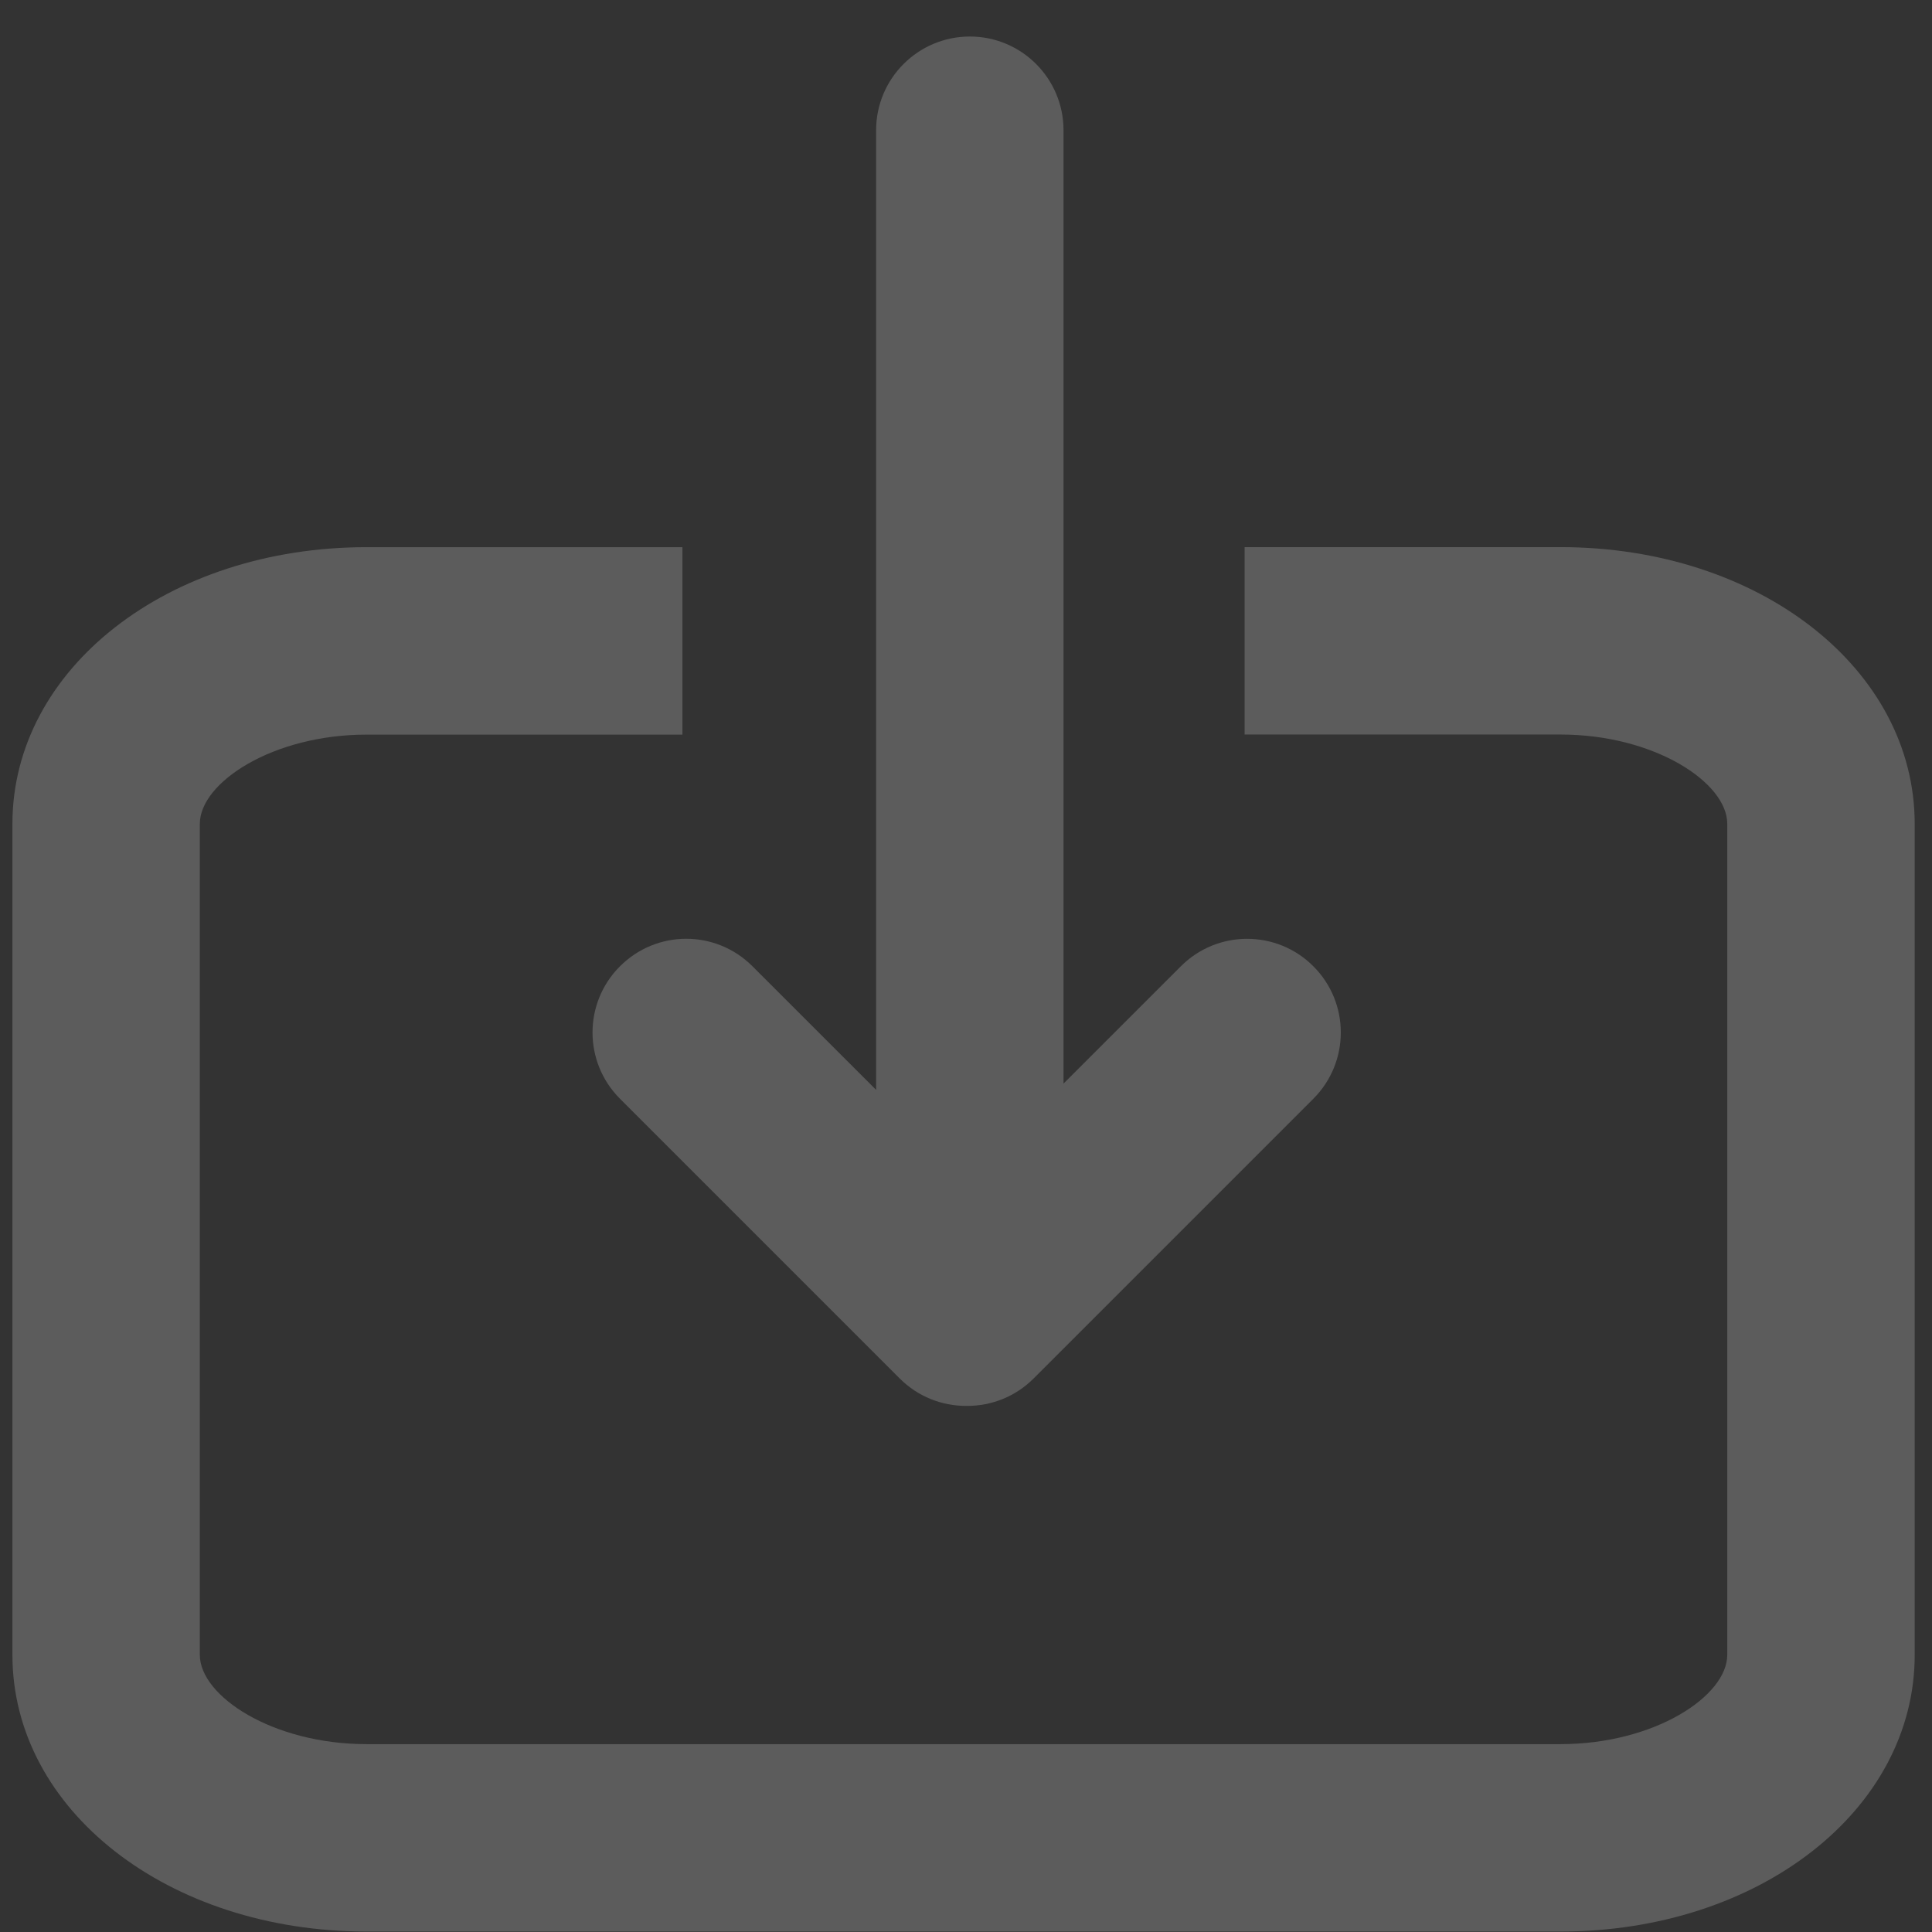 <svg width="42" height="42" viewBox="0 0 42 42" fill="none" xmlns="http://www.w3.org/2000/svg">
<rect x="0" y="0" width="42" height="42" fill="#333333" stroke="none"/>
<g opacity="0.2">
<path d="M33.923 11.894H27.057V15.968H33.923C35.965 15.968 37.549 17.011 37.549 17.908V35.975C37.549 36.872 35.965 37.916 33.923 37.916H7.97C5.928 37.916 4.344 36.872 4.344 35.975V17.91C4.344 17.012 5.928 15.97 7.97 15.97H14.835V11.895H7.97C3.652 11.895 0.27 14.537 0.27 17.91V35.976C0.27 39.349 3.652 41.99 7.97 41.99H33.924C38.24 41.99 41.624 39.348 41.624 35.976V17.91C41.623 14.536 38.241 11.894 33.923 11.894Z" fill="white"/>
<path d="M27.111 20.409C26.59 20.409 26.069 20.608 25.671 21.006L23.12 23.556V14.71V10.636V2.831C23.12 1.707 22.209 0.794 21.084 0.794C19.958 0.794 19.046 1.707 19.046 2.831V10.636V14.71V23.693L16.358 21.006C15.96 20.608 15.439 20.408 14.918 20.408C14.397 20.408 13.876 20.608 13.478 21.006C12.682 21.8 12.682 23.09 13.478 23.886L19.56 29.968C19.958 30.365 20.479 30.563 20.999 30.563C21.005 30.563 21.01 30.563 21.015 30.563C21.02 30.563 21.025 30.563 21.03 30.563C21.551 30.563 22.071 30.365 22.469 29.968L28.551 23.886C29.347 23.09 29.347 21.8 28.551 21.006C28.154 20.608 27.633 20.409 27.111 20.409Z" fill="white"/>
</g>
</svg>
